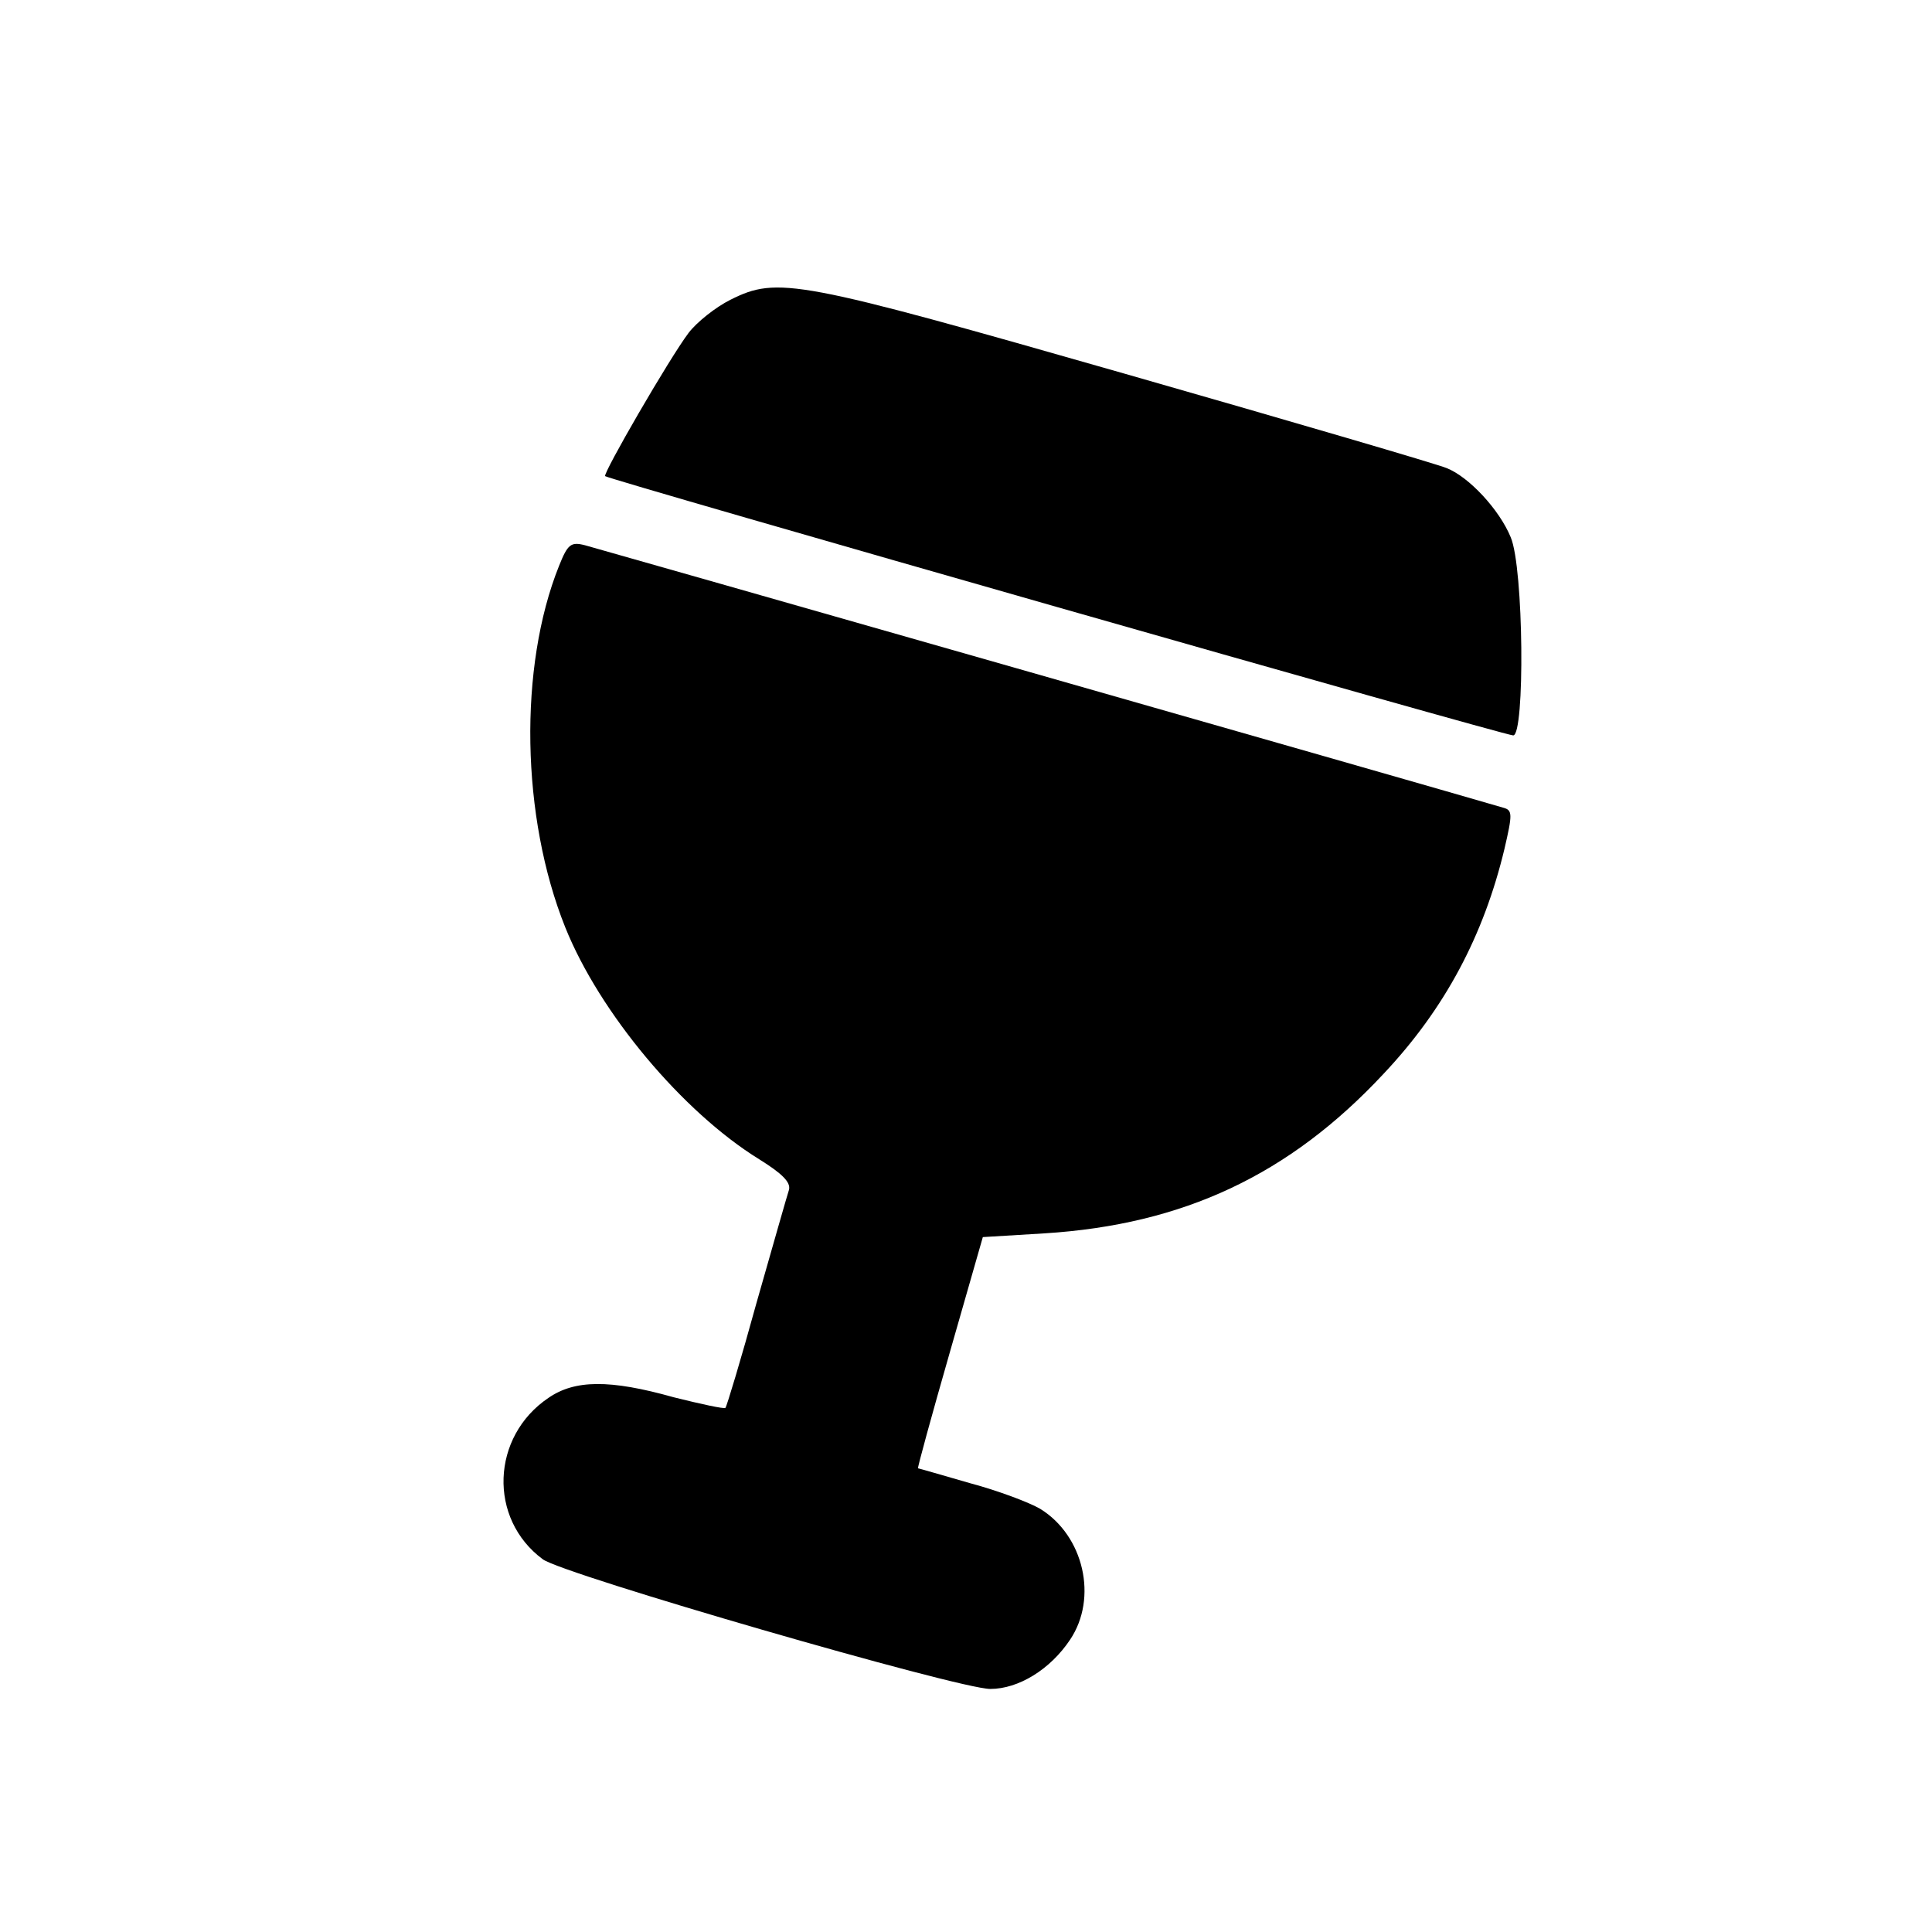 <?xml version="1.0" standalone="no"?>
<!DOCTYPE svg PUBLIC "-//W3C//DTD SVG 20010904//EN"
 "http://www.w3.org/TR/2001/REC-SVG-20010904/DTD/svg10.dtd">
<svg version="1.0" xmlns="http://www.w3.org/2000/svg"
 width="310pt" height="310pt" viewBox="0 0 310 310"
 preserveAspectRatio="xMidYMid meet">
<g transform="translate(0,310) scale(0.1,-0.1)"
fill="#000000" stroke="none">
<path d="M1172 2619 c-24 -12 -54 -36 -67 -53 -31 -41 -138 -226 -134 -230 7
-6 1443 -416 1457 -416 19 0 17 269 -4 318 -18 44 -67 97 -103 111 -14 6 -246
74 -515 151 -528 151 -558 157 -634 119z"/>
<path d="M897 2192 c-65 -162 -61 -403 10 -580 55 -137 188 -296 311 -372 37
-23 51 -37 48 -49 -3 -9 -26 -90 -52 -181 -25 -91 -48 -167 -50 -169 -2 -2
-39 6 -83 17 -103 29 -159 28 -201 -1 -92 -62 -97 -194 -9 -259 32 -24 667
-208 718 -208 45 0 96 31 128 79 45 67 22 167 -48 210 -17 10 -67 29 -112 41
-45 13 -83 24 -84 24 -1 1 22 85 51 186 l53 185 99 6 c223 14 393 94 544 256
99 105 161 223 194 361 13 56 13 62 -2 66 -140 41 -1454 416 -1473 421 -23 6
-28 2 -42 -33z"/>
</g>
</svg>

